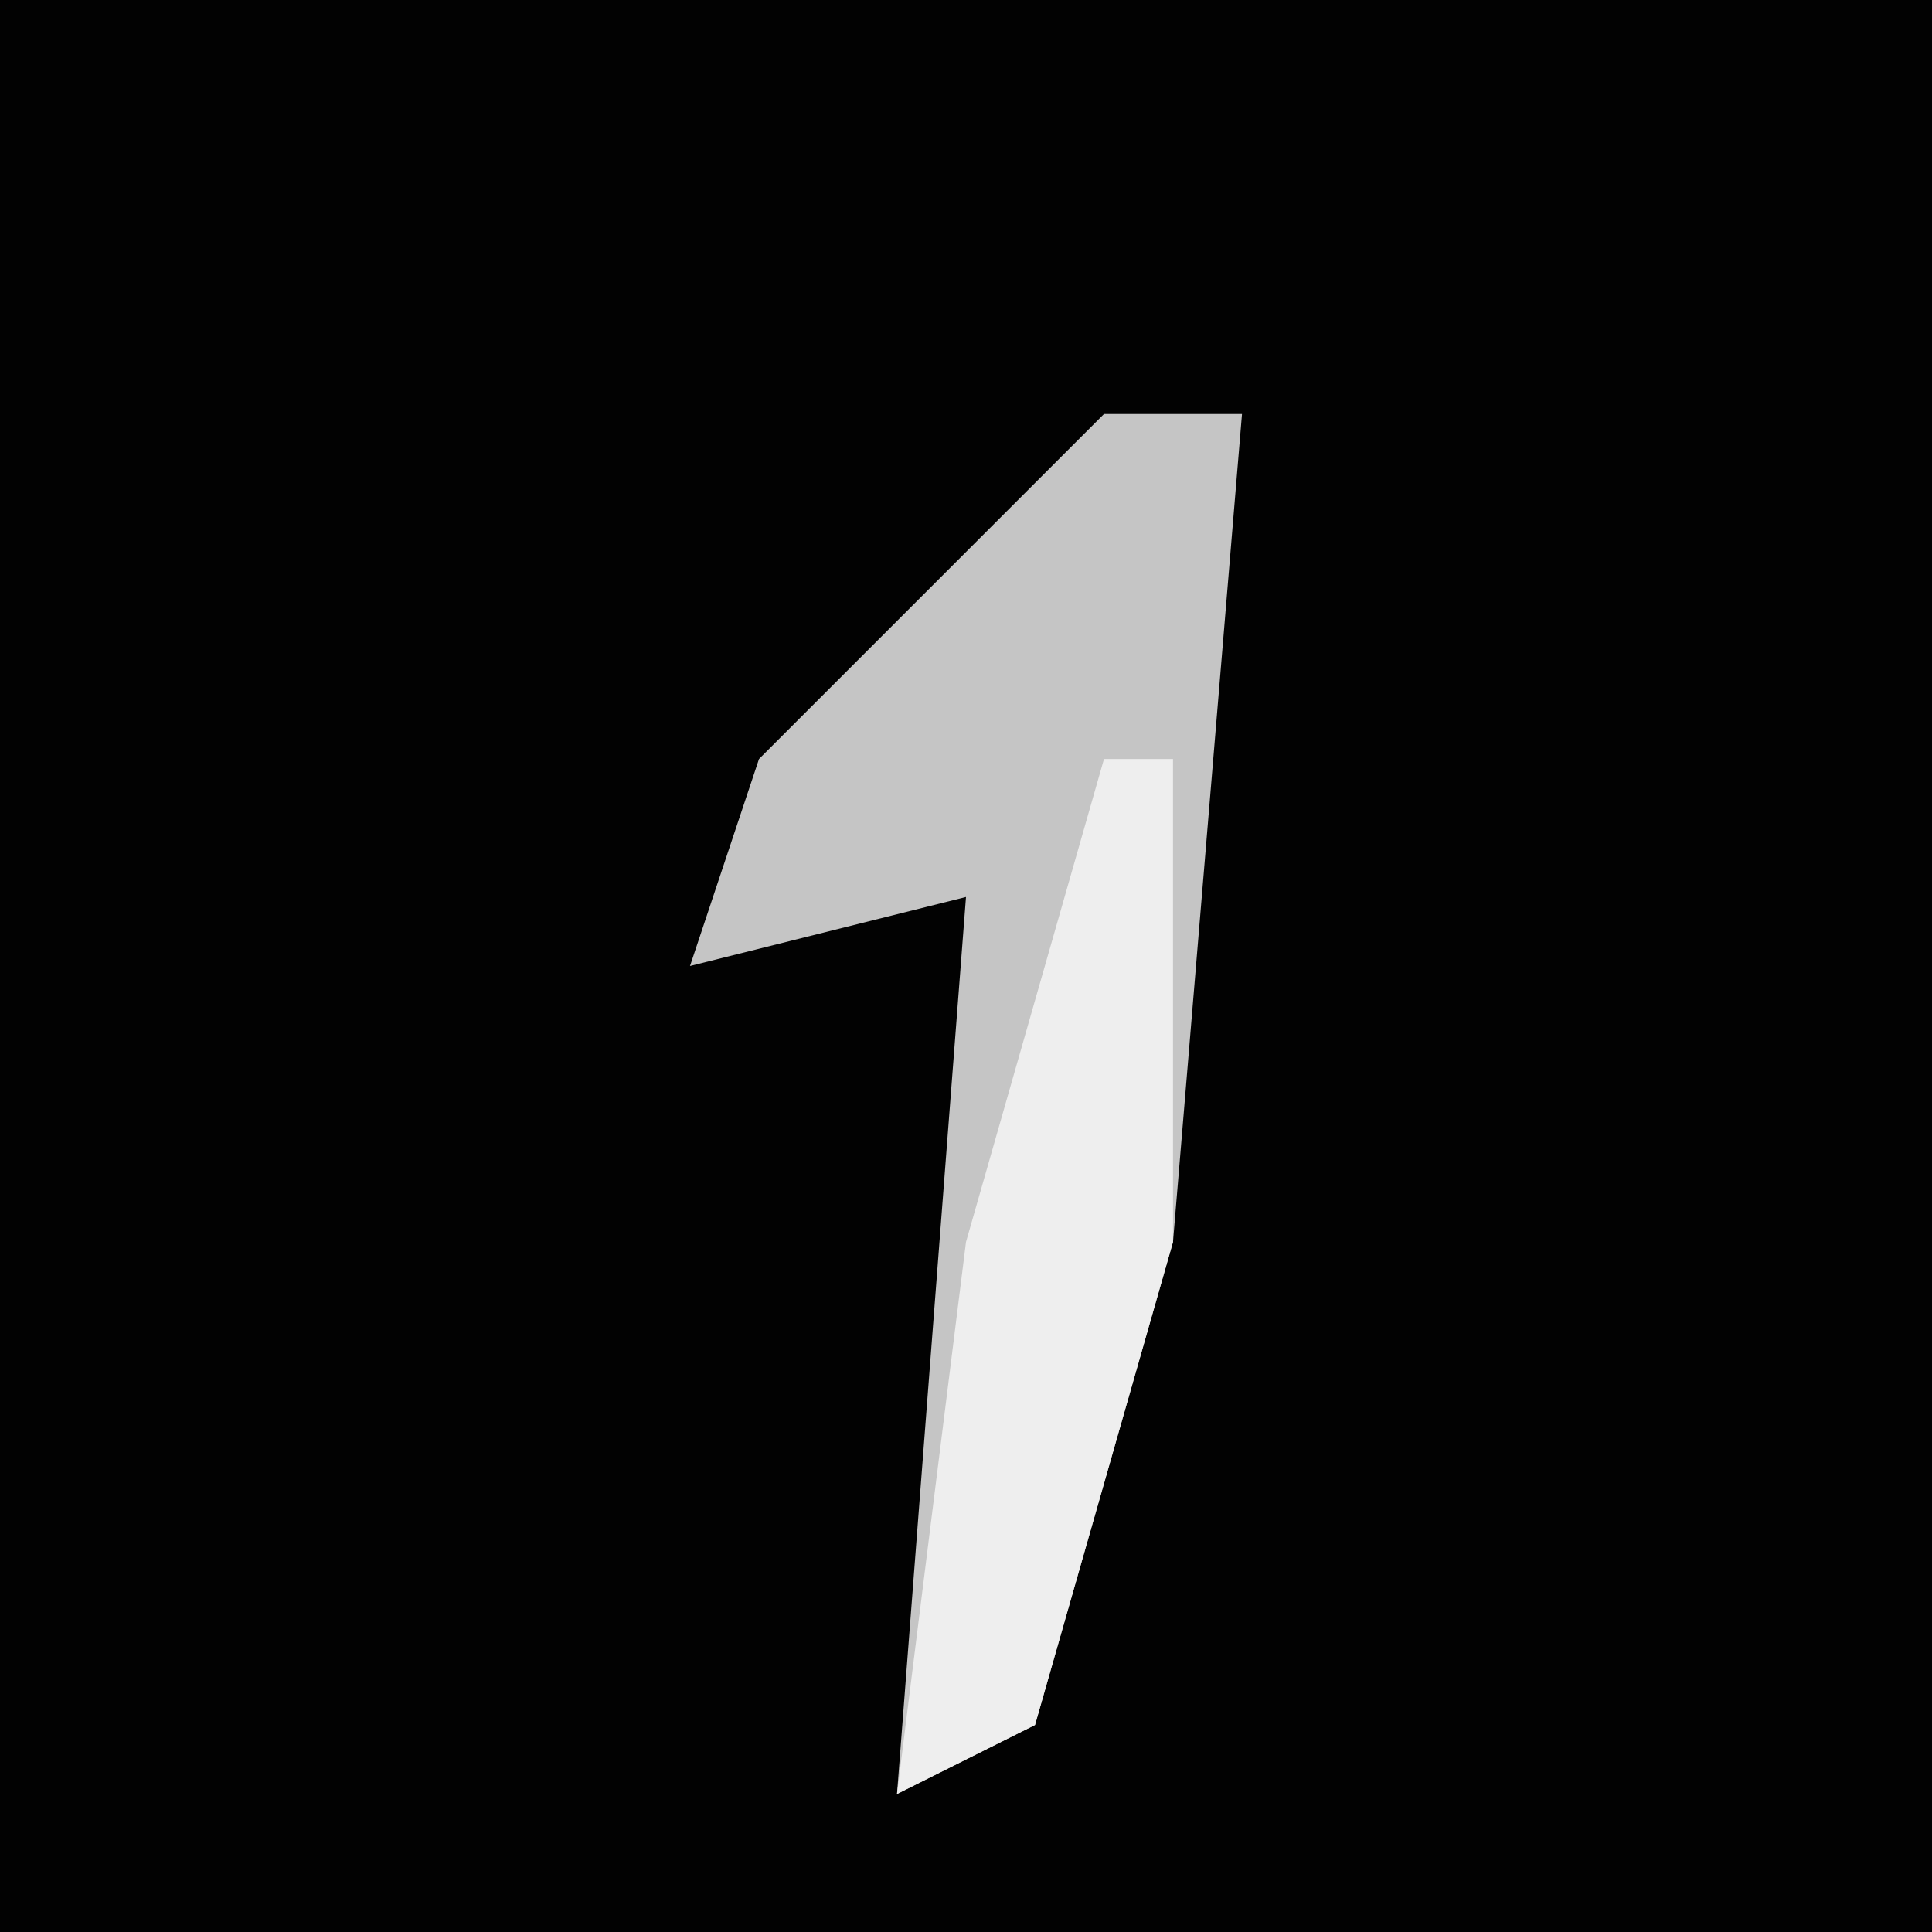 <?xml version="1.0" encoding="UTF-8"?>
<svg version="1.1" xmlns="http://www.w3.org/2000/svg" width="28" height="28">
<path d="M0,0 L28,0 L28,28 L0,28 Z " fill="#020202" transform="translate(0,0)"/>
<path d="M0,0 L2,0 L1,12 L-1,19 L-3,20 L-2,7 L-6,8 L-5,5 Z " fill="#C5C5C5" transform="translate(16,6)"/>
<path d="M0,0 L1,0 L1,7 L-1,14 L-3,15 L-2,7 Z " fill="#EEEEEE" transform="translate(16,11)"/>
</svg>
